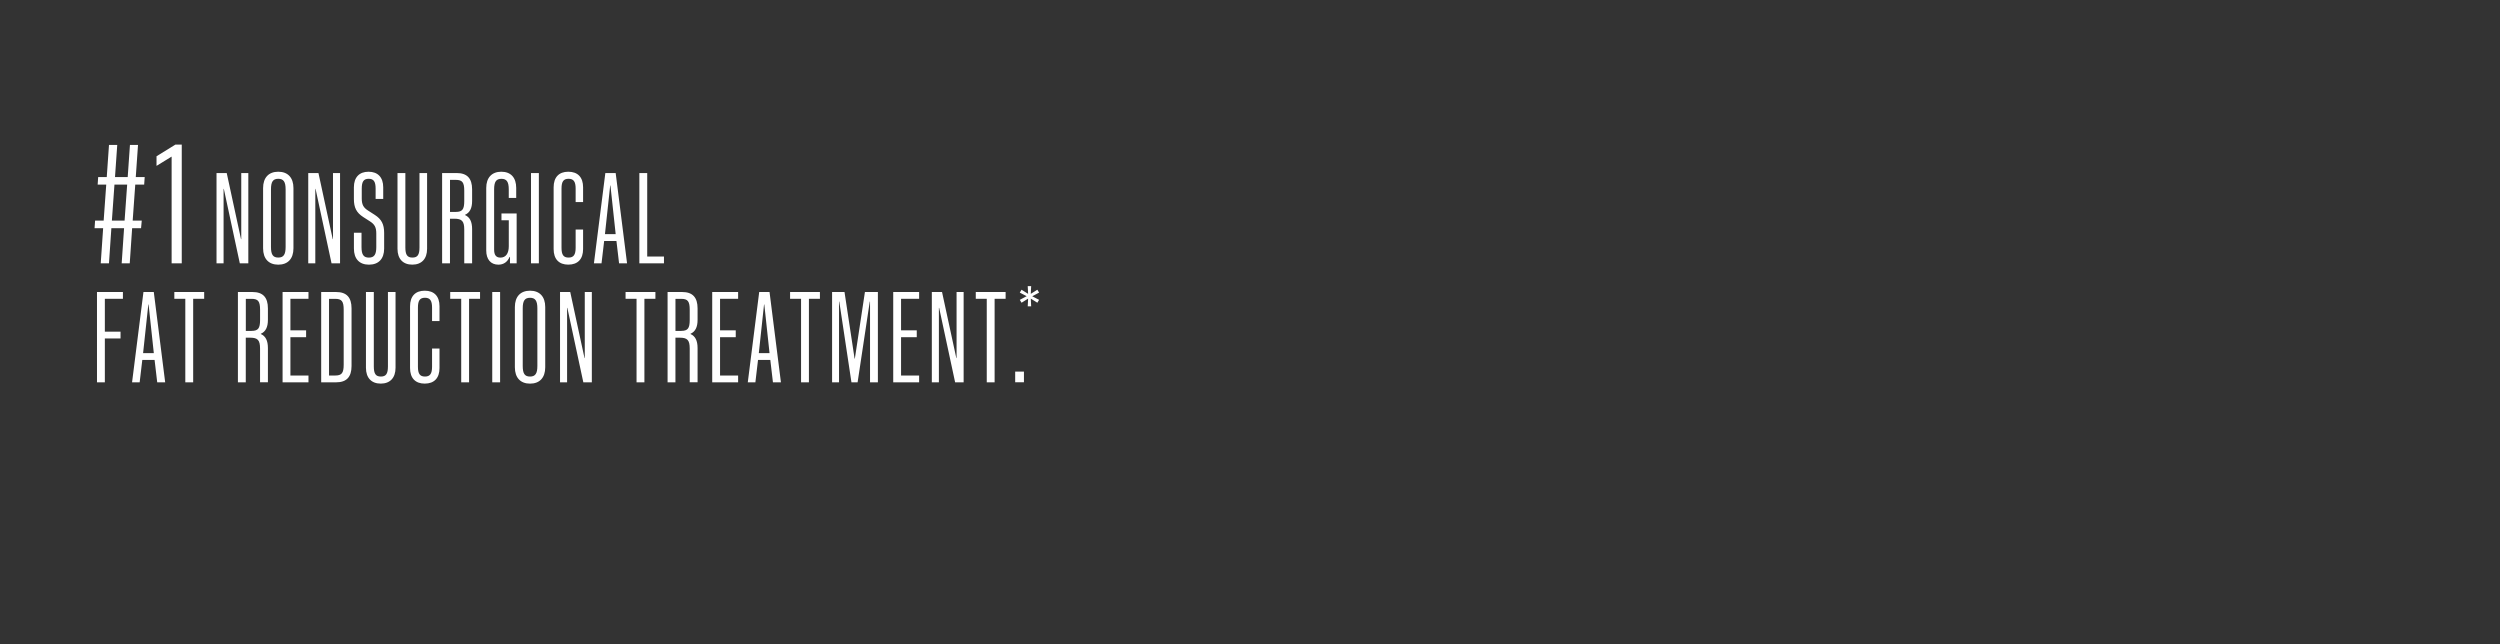 <svg id="Layer_1" xmlns="http://www.w3.org/2000/svg" viewBox="0 0 970 250"><rect x="0" y="0" width="970" height="250" fill="#333333" stroke="none"/><style>.st0{fill:#fff}</style><path class="st0" d="M40.02 88.53h-3.33l.2-2.93h3.33l1-13.98h-3.33l.2-2.93h3.33l.87-12.45h3.2l-.87 12.45h4.93l.87-12.45h3.13l-.87 12.45h3.46l-.2 2.93h-3.46l-1 13.98H55l-.27 2.93h-3.46l-.93 13.65h-3.13l.93-13.65h-4.93l-.93 13.65h-3.2l.94-13.65zm8.32-2.93l1-13.98h-4.93l-1 13.98h4.93zM66.59 60.76l-5.86 3.6v-3.73l7.33-4.53h2.46v46.08h-3.93V60.76zM84.01 67.14h3.96l5.54 25.64h.1V67.14h2.74v35.04h-3.3l-6.2-28.89h-.1v28.89h-2.74V67.14zM102.08 96.34V72.98c0-4.06 2.18-6.35 5.89-6.35s5.89 2.29 5.89 6.35v23.36c0 4.06-2.18 6.35-5.89 6.35s-5.89-2.29-5.89-6.35zm8.74-.51V73.48c0-2.95-.81-4.11-2.84-4.11-2.08 0-2.84 1.17-2.84 4.11v22.34c0 2.95.76 4.11 2.84 4.11 2.03.01 2.84-1.16 2.84-4.1zM119.6 67.14h3.96l5.54 25.64h.1V67.14h2.74v35.04h-3.3l-6.2-28.89h-.1v28.89h-2.74V67.14zM137.32 96.44V90.3h2.95v5.59c0 2.89.81 4.06 2.84 4.06 2.08 0 2.89-1.17 2.89-4.06V90.6c0-2.39-.66-3.55-2.39-4.67l-2.69-1.73c-2.59-1.68-3.61-3.61-3.61-7.01v-4.52c0-3.86 2.08-6.04 5.69-6.04s5.69 2.18 5.69 6.04v4.52h-2.95v-4.01c0-2.74-.76-3.81-2.69-3.81s-2.69 1.07-2.69 3.81v3.81c0 2.39.66 3.55 2.39 4.67l2.69 1.73c2.59 1.68 3.61 3.61 3.61 7.01v6.04c0 4.01-2.18 6.25-5.89 6.25s-5.84-2.24-5.84-6.25zM154.23 96.54v-29.4h3.05v28.84c0 2.84.71 3.96 2.74 3.96s2.74-1.12 2.74-3.96V67.14h2.95v29.4c0 3.91-2.13 6.14-5.74 6.14s-5.74-2.23-5.74-6.14zM171.55 67.14h5.64c4.06 0 5.99 2.08 5.99 6.35v4.47c0 2.84-.91 4.57-2.74 5.38v.1c1.83.81 2.74 2.54 2.74 5.43v13.3h-3.05v-13.1c0-3.25-.91-4.21-3.81-4.21h-1.73v17.32h-3.05V67.14zm5.28 15.08c2.54 0 3.3-.96 3.3-4.21V74c0-3.25-.76-4.21-3.3-4.21h-2.23v12.44h2.23zM188.66 97.2V72.93c0-4.01 2.18-6.3 5.84-6.3 3.71 0 5.79 2.29 5.79 6.3v3.86h-2.89v-3.3c0-2.95-.81-4.11-2.84-4.11-2.08 0-2.84 1.17-2.84 4.11v23.36c0 2.08.76 3.1 2.44 3.1 2.08 0 3.25-1.57 3.25-4.42V85.47h-2.84v-2.64h5.89v19.35h-2.59v-2.49h-.15c-.81 1.93-2.29 3-4.37 3-2.96-.01-4.69-2.09-4.69-5.49zM206.03 67.14h3.05v35.04h-3.05V67.14zM214.81 96.64V72.67c0-3.86 2.03-6.04 5.69-6.04 3.71 0 5.74 2.18 5.74 6.04v5.74h-2.89v-5.23c0-2.74-.81-3.81-2.74-3.81-1.98 0-2.74 1.07-2.74 3.81v22.95c0 2.74.76 3.81 2.74 3.81 1.93 0 2.74-1.07 2.74-3.81v-7.06h2.89v7.57c0 3.86-2.03 6.04-5.74 6.04-3.66 0-5.69-2.18-5.69-6.04zM234.87 67.14h4.01l4.42 35.04h-3.1l-1.02-8.68h-4.77l-1.02 8.68h-2.95l4.43-35.04zm4.01 23.71l-2.03-18.89h-.1l-2.03 18.89h4.16zM248.07 67.14h3.05v32.4h6.5v2.64h-9.55V67.14zM37.64 113.3h10.05v2.64h-7.01v12.75h6.09v2.64h-6.09v17.01h-3.05V113.3zM55.66 113.3h4.01l4.42 35.04H61l-1.02-8.68h-4.77l-1.02 8.68h-2.95l4.42-35.04zm4.02 23.71l-2.03-18.89h-.1l-2.03 18.89h4.16zM71.91 115.94h-4.27v-2.64h11.58v2.64h-4.27v32.4H71.9v-32.4zM92.32 113.3h5.64c4.06 0 5.99 2.08 5.99 6.35v4.47c0 2.84-.91 4.57-2.74 5.38v.1c1.83.81 2.74 2.54 2.74 5.43v13.3h-3.05v-13.1c0-3.25-.91-4.21-3.81-4.21h-1.73v17.32h-3.05V113.3zm5.29 15.08c2.54 0 3.3-.96 3.3-4.21v-4.01c0-3.25-.76-4.21-3.3-4.21h-2.23v12.44h2.23zM109.64 113.3h10.05v2.64h-7.01v12.24h6.09v2.64h-6.09v14.88h7.01v2.64h-10.05V113.3zM124.62 113.3h5.79c4.06 0 5.99 2.08 5.99 6.35v22.34c0 4.27-1.93 6.35-5.99 6.35h-5.79V113.3zm5.43 32.4c2.54 0 3.3-.96 3.3-4.21v-21.33c0-3.25-.76-4.21-3.3-4.21h-2.39v29.76h2.39zM141.99 142.7v-29.4h3.05v28.84c0 2.84.71 3.96 2.74 3.96s2.74-1.12 2.74-3.96V113.3h2.95v29.4c0 3.91-2.13 6.14-5.74 6.14s-5.74-2.23-5.74-6.14zM159.1 142.8v-23.97c0-3.86 2.03-6.04 5.69-6.04 3.71 0 5.74 2.18 5.74 6.04v5.74h-2.89v-5.23c0-2.74-.81-3.81-2.74-3.81-1.98 0-2.74 1.07-2.74 3.81v22.95c0 2.74.76 3.81 2.74 3.81 1.93 0 2.74-1.07 2.74-3.81v-7.06h2.89v7.57c0 3.86-2.03 6.04-5.74 6.04-3.66.01-5.69-2.18-5.69-6.04zM178.95 115.94h-4.27v-2.64h11.58v2.64H182v32.4h-3.05v-32.4zM190.99 113.3h3.05v35.04h-3.05V113.3zM199.77 142.5v-23.36c0-4.06 2.18-6.35 5.89-6.35s5.89 2.29 5.89 6.35v23.36c0 4.06-2.18 6.35-5.89 6.35s-5.89-2.29-5.89-6.35zm8.73-.51v-22.34c0-2.95-.81-4.11-2.84-4.11-2.08 0-2.84 1.17-2.84 4.11v22.34c0 2.95.76 4.11 2.84 4.11 2.03 0 2.84-1.16 2.84-4.11zM217.29 113.3h3.96l5.54 25.64h.1V113.3h2.74v35.04h-3.3l-6.2-28.89h-.1v28.89h-2.74V113.3zM246.99 115.94h-4.27v-2.64h11.58v2.64h-4.27v32.4h-3.05v-32.4zM259.03 113.3h5.64c4.06 0 5.99 2.08 5.99 6.35v4.47c0 2.84-.91 4.57-2.74 5.38v.1c1.83.81 2.74 2.54 2.74 5.43v13.3h-3.05v-13.1c0-3.25-.91-4.21-3.81-4.21h-1.73v17.32h-3.05V113.3zm5.28 15.08c2.54 0 3.3-.96 3.3-4.21v-4.01c0-3.25-.76-4.21-3.3-4.21h-2.23v12.44h2.23zM276.34 113.3h10.05v2.64h-7.01v12.24h6.09v2.64h-6.09v14.88h7.01v2.64h-10.05V113.3zM294.57 113.3h4.01l4.42 35.04h-3.1l-1.02-8.68h-4.77l-1.02 8.68h-2.95l4.43-35.04zm4.01 23.71l-2.03-18.89h-.1l-2.03 18.89h4.16zM310.82 115.94h-4.27v-2.64h11.58v2.64h-4.27v32.4h-3.05v-32.4zM322.85 113.3h4.82l3.91 25.85h.1l3.91-25.85h5.03v35.04h-3.05v-31.33h-.1l-4.72 31.33h-2.39l-4.72-31.33h-.1v31.33h-2.69V113.3zM346.57 113.3h10.05v2.64h-7.01v12.24h6.09v2.64h-6.09v14.88h7.01v2.64h-10.05V113.3zM361.55 113.3h3.96l5.54 25.64h.1V113.3h2.74v35.04h-3.3l-6.2-28.89h-.1v28.89h-2.74V113.3zM382.87 115.94h-4.27v-2.64h11.58v2.64h-4.27v32.4h-3.05v-32.4zM393.89 144.17h3.4v4.16h-3.4v-4.16zM398.91 115.86l-2.55 1.6-.68-1.12 2.66-1.42-2.66-1.39.68-1.12 2.55 1.6-.15-2.99h1.33l-.15 2.99 2.55-1.6.68 1.12-2.66 1.42 2.66 1.39-.68 1.12-2.55-1.6.15 2.99h-1.33l.15-2.99z"/></svg>